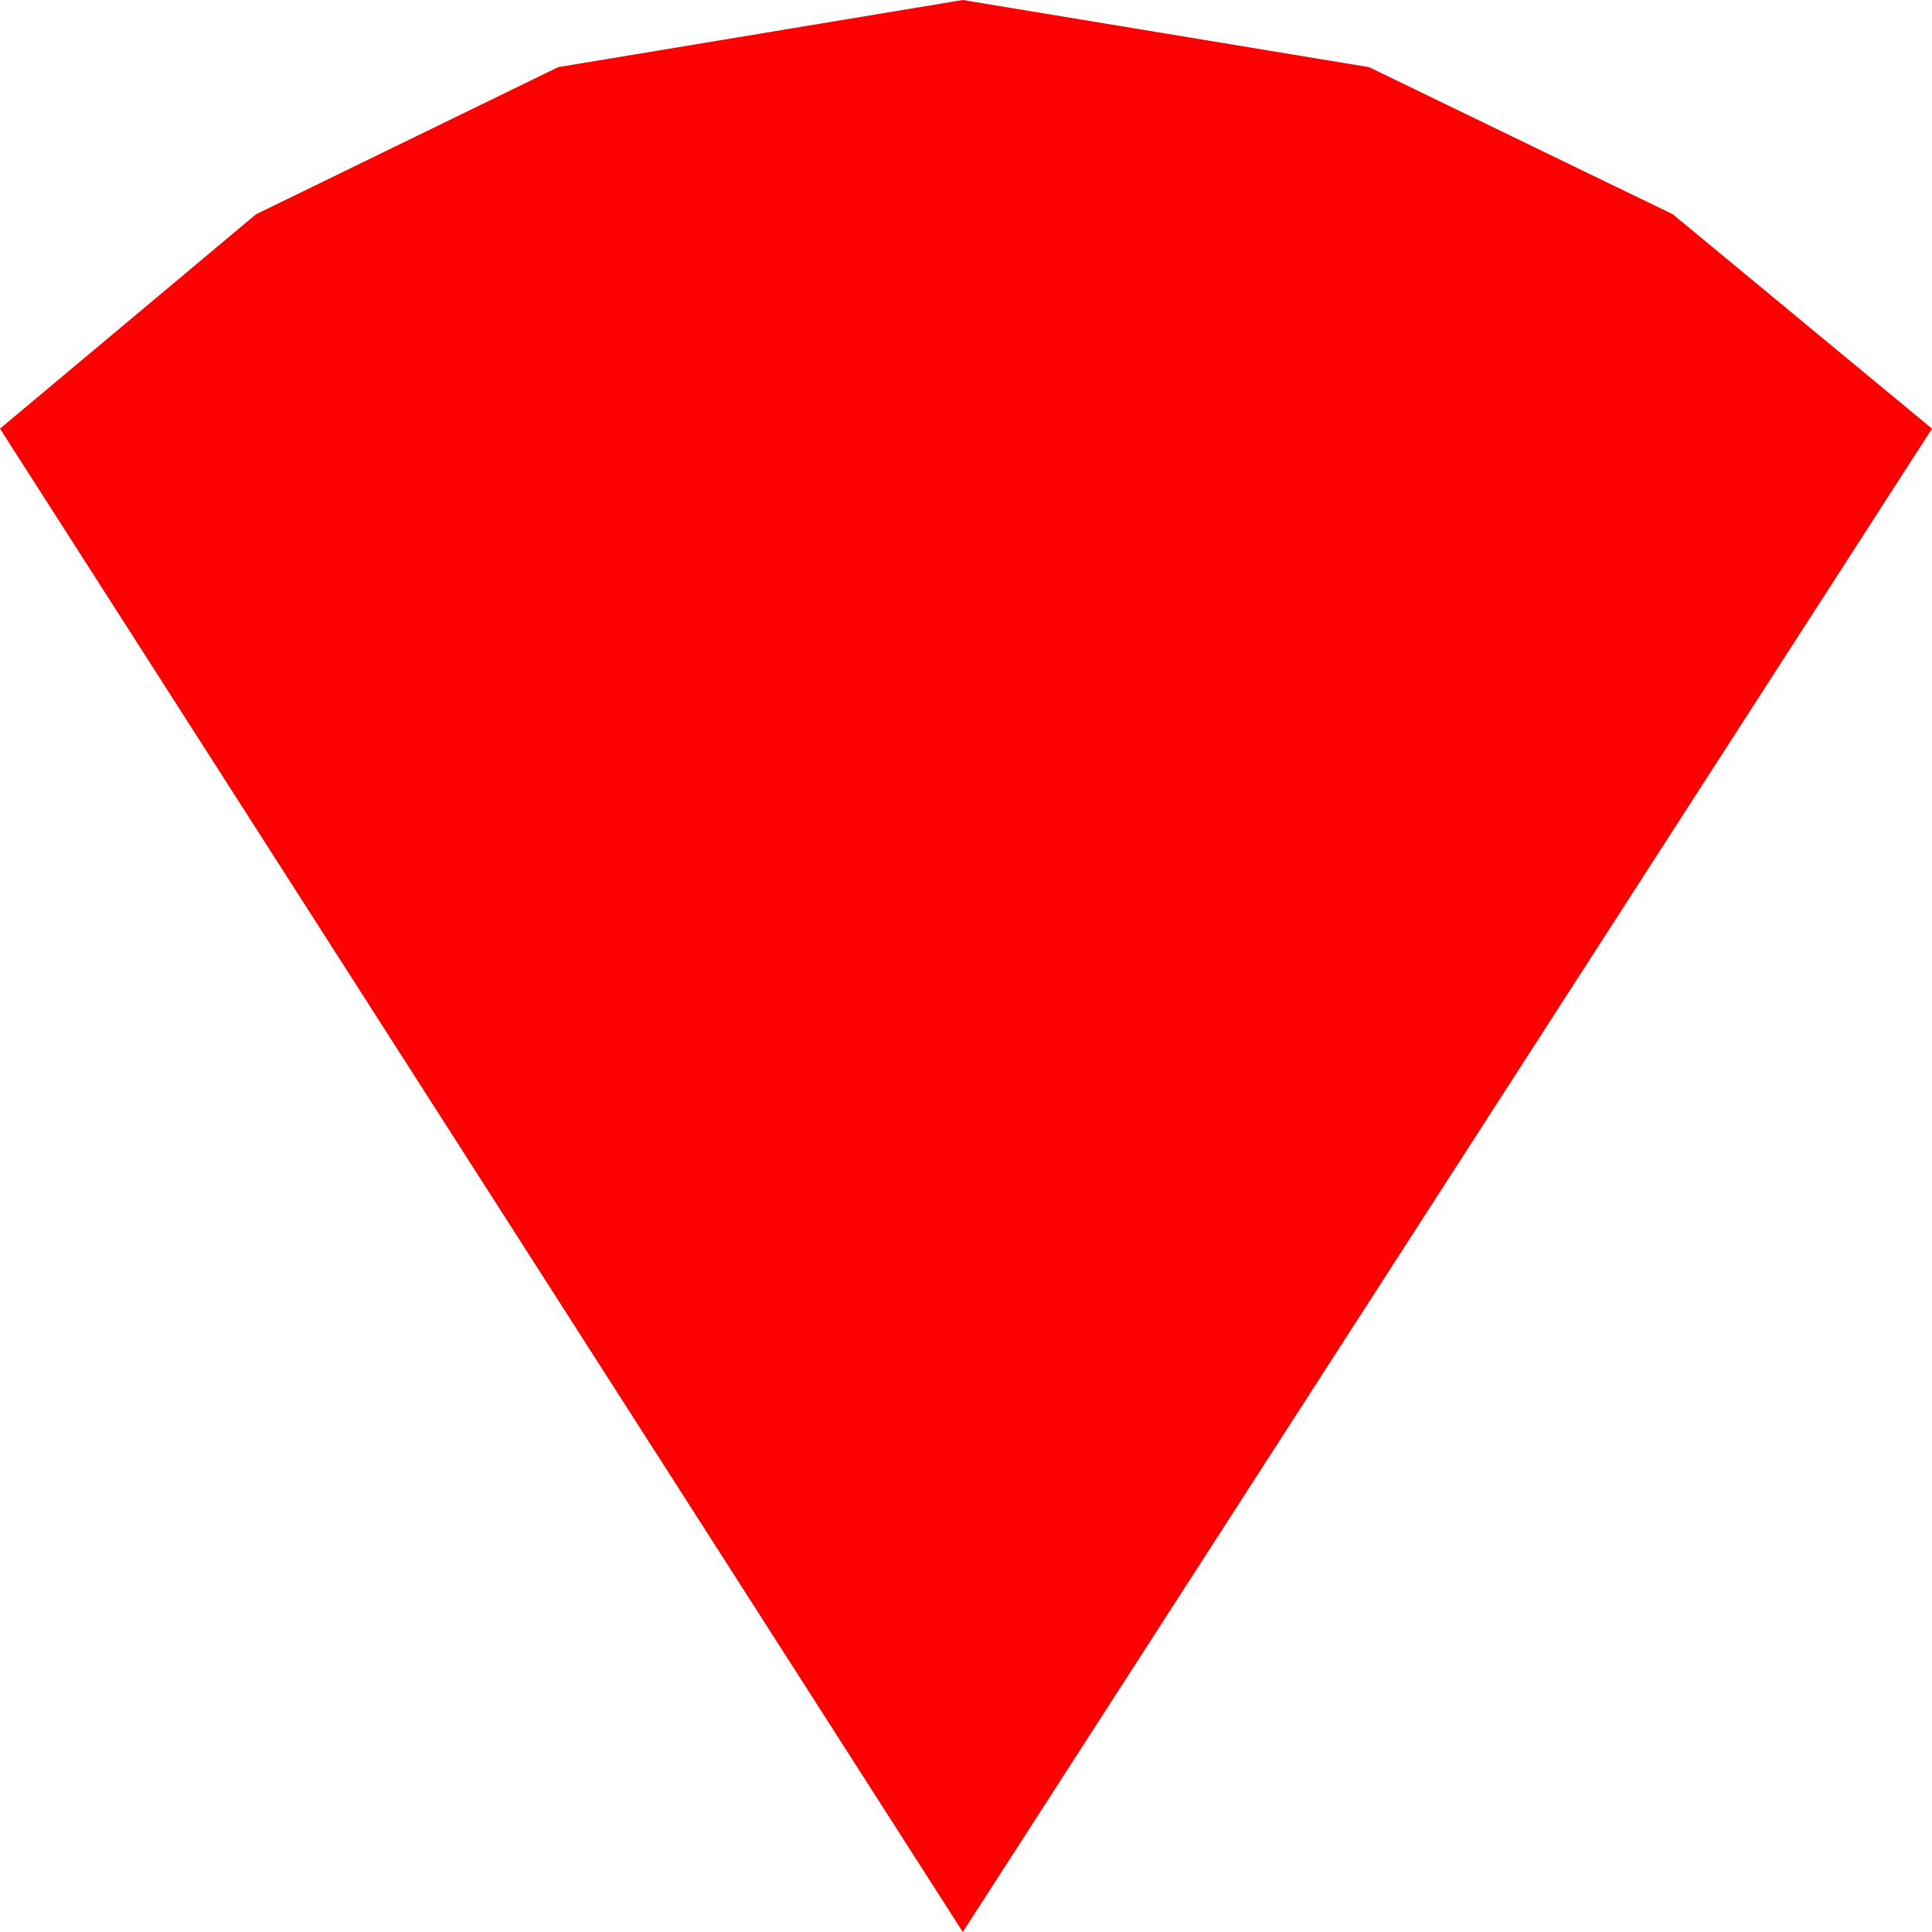 <?xml version="1.0" encoding="utf-8"?>
<!DOCTYPE svg PUBLIC "-//W3C//DTD SVG 1.1//EN" "http://www.w3.org/Graphics/SVG/1.1/DTD/svg11.dtd">
<svg width="17.695" height="17.695" xmlns="http://www.w3.org/2000/svg" xmlns:xlink="http://www.w3.org/1999/xlink" xmlns:xml="http://www.w3.org/XML/1998/namespace" version="1.1">
  <g>
    <g>
      <path style="fill:#FF0000;fill-opacity:1" d="M8.818,0L12.539,0.615 15.322,1.963 17.695,3.926 8.818,17.695 0,3.926 2.344,1.963 5.112,0.615 8.818,0z" />
    </g>
  </g>
</svg>